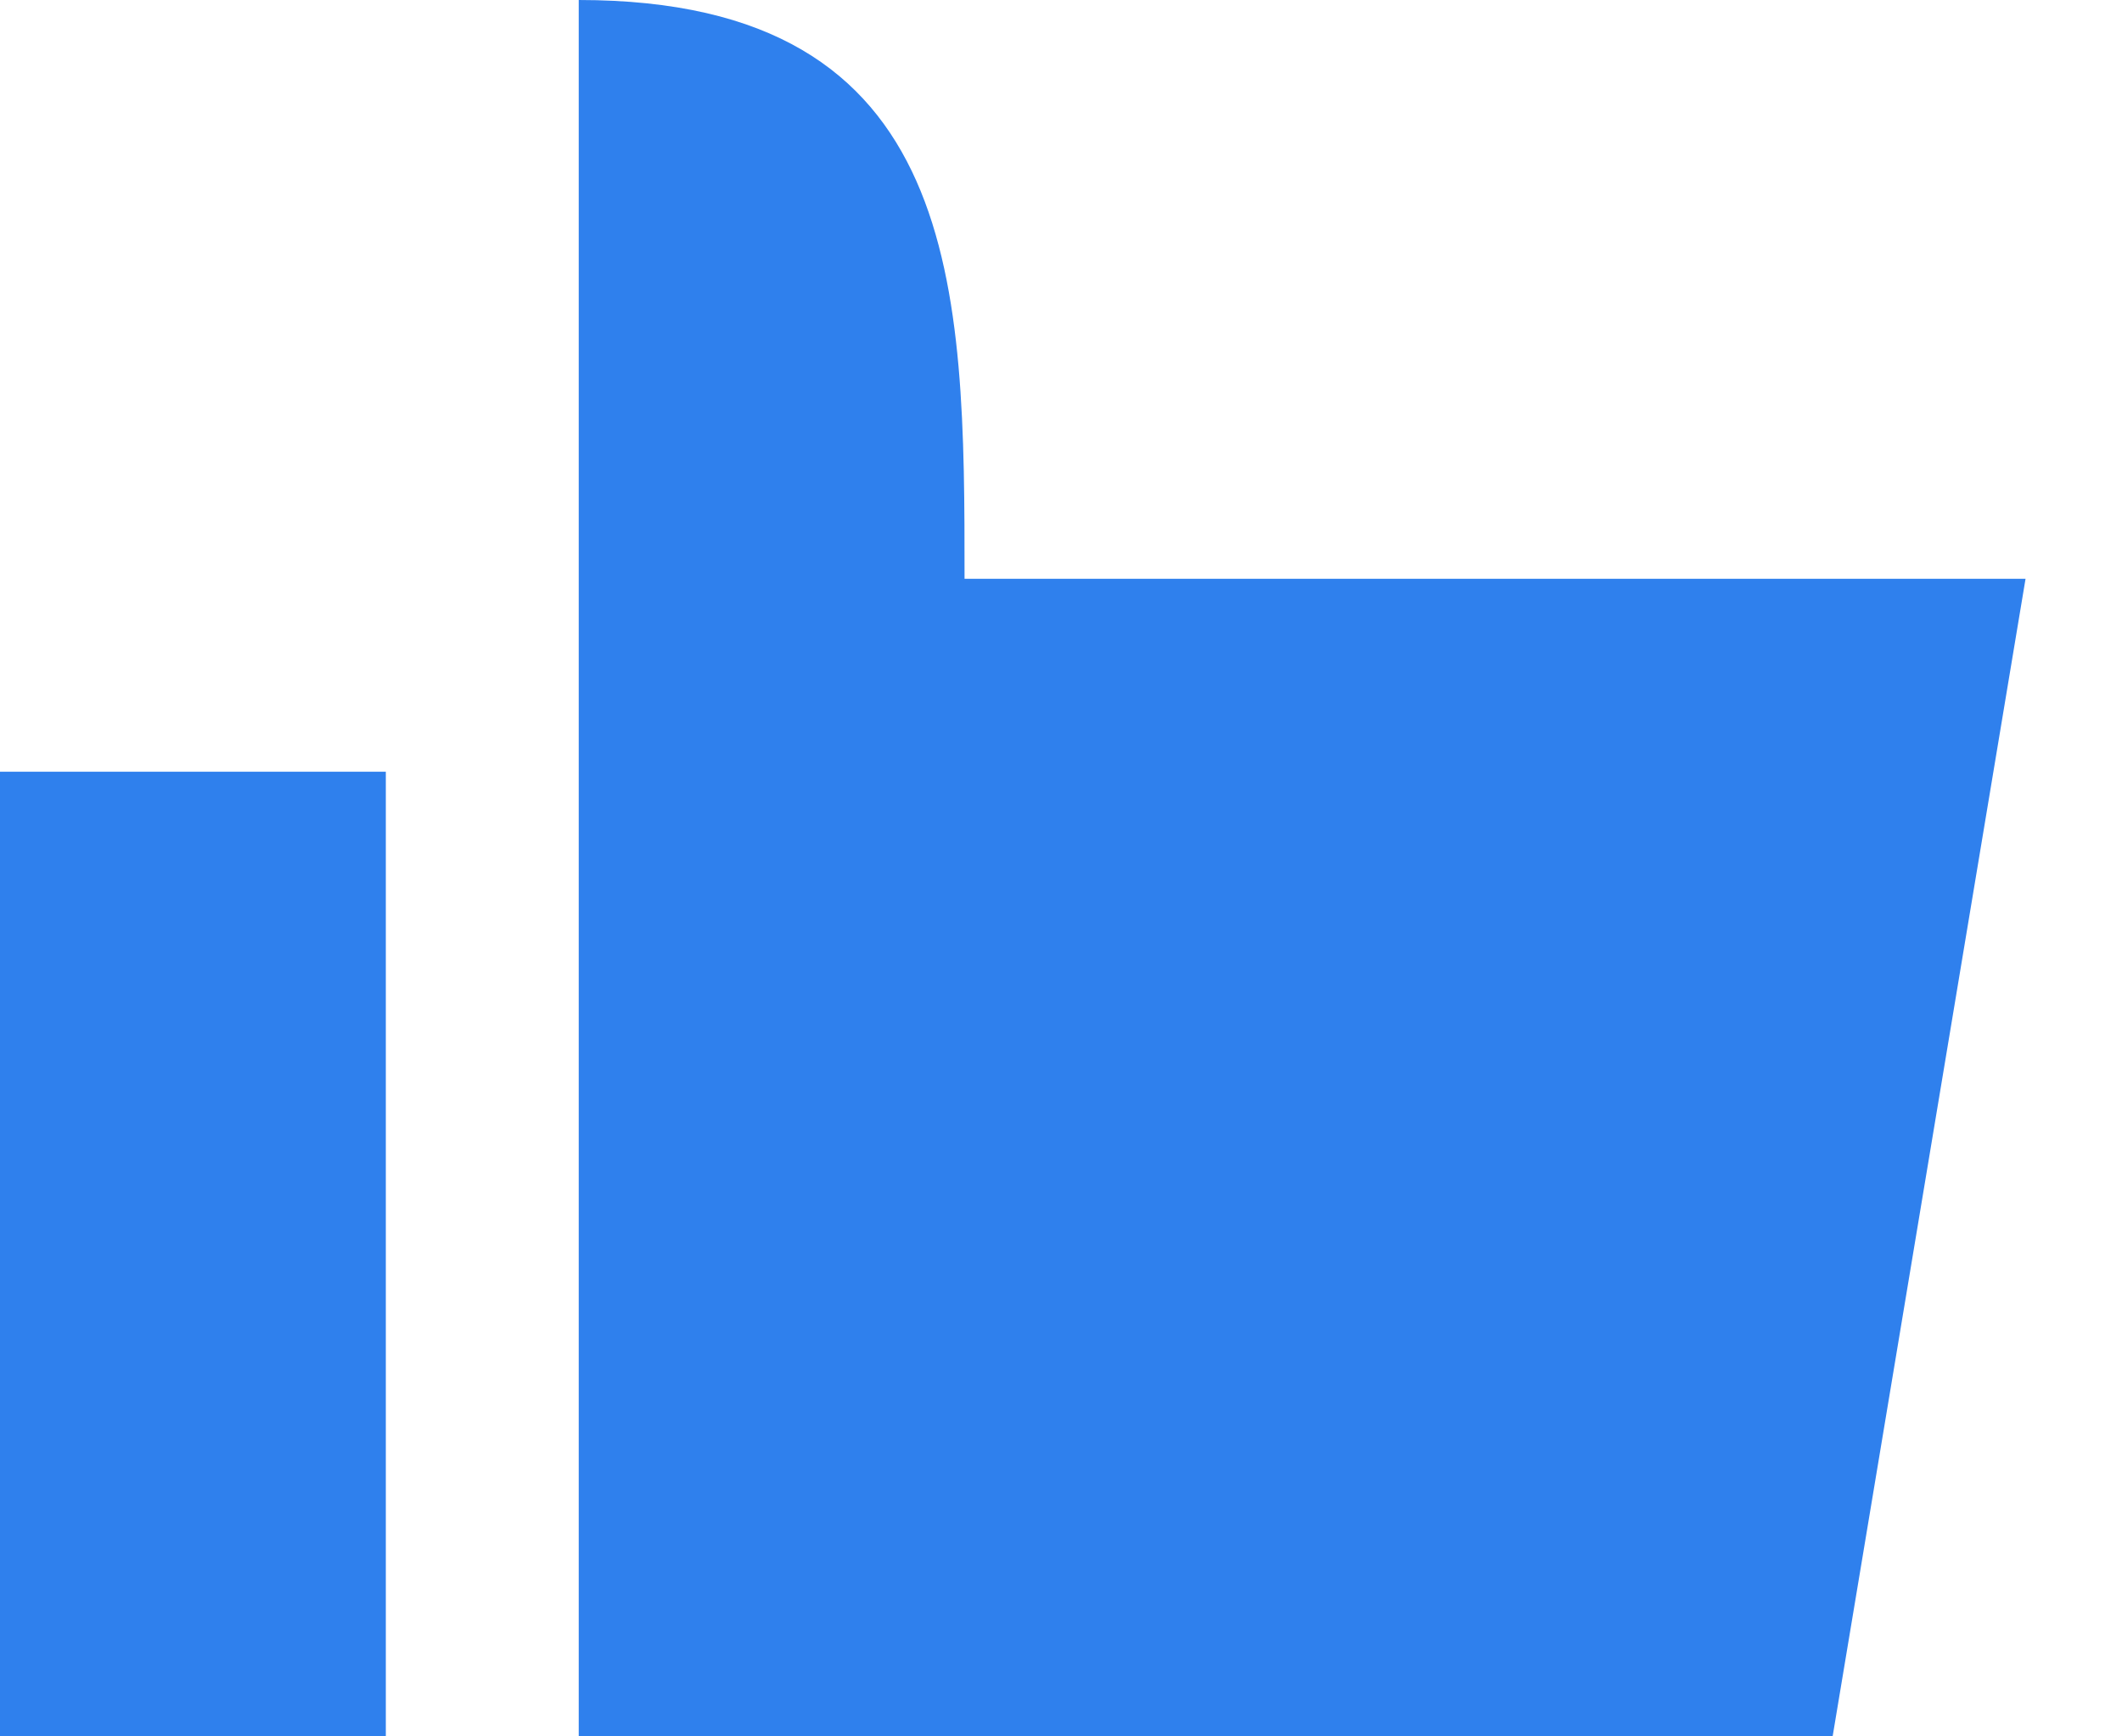 <svg width="11" height="9" viewBox="0 0 11 9" fill="none" xmlns="http://www.w3.org/2000/svg">
<path d="M0 4H2V9H0V4Z" fill="#2F80ED"/>
<path d="M3 9V3C3 2.515 3 2.127 3 1.823C3 -0.038 3 1.164 3 1.823C3 2.39 3 2.553 3 0C5 0 5 1.5 5 3H10.5L9.5 9H3Z" fill="#2F80ED"/>
<path d="M3 1.823C3 -0.038 3 1.164 3 1.823V1.823Z" fill="#2F80ED"/>
</svg>
